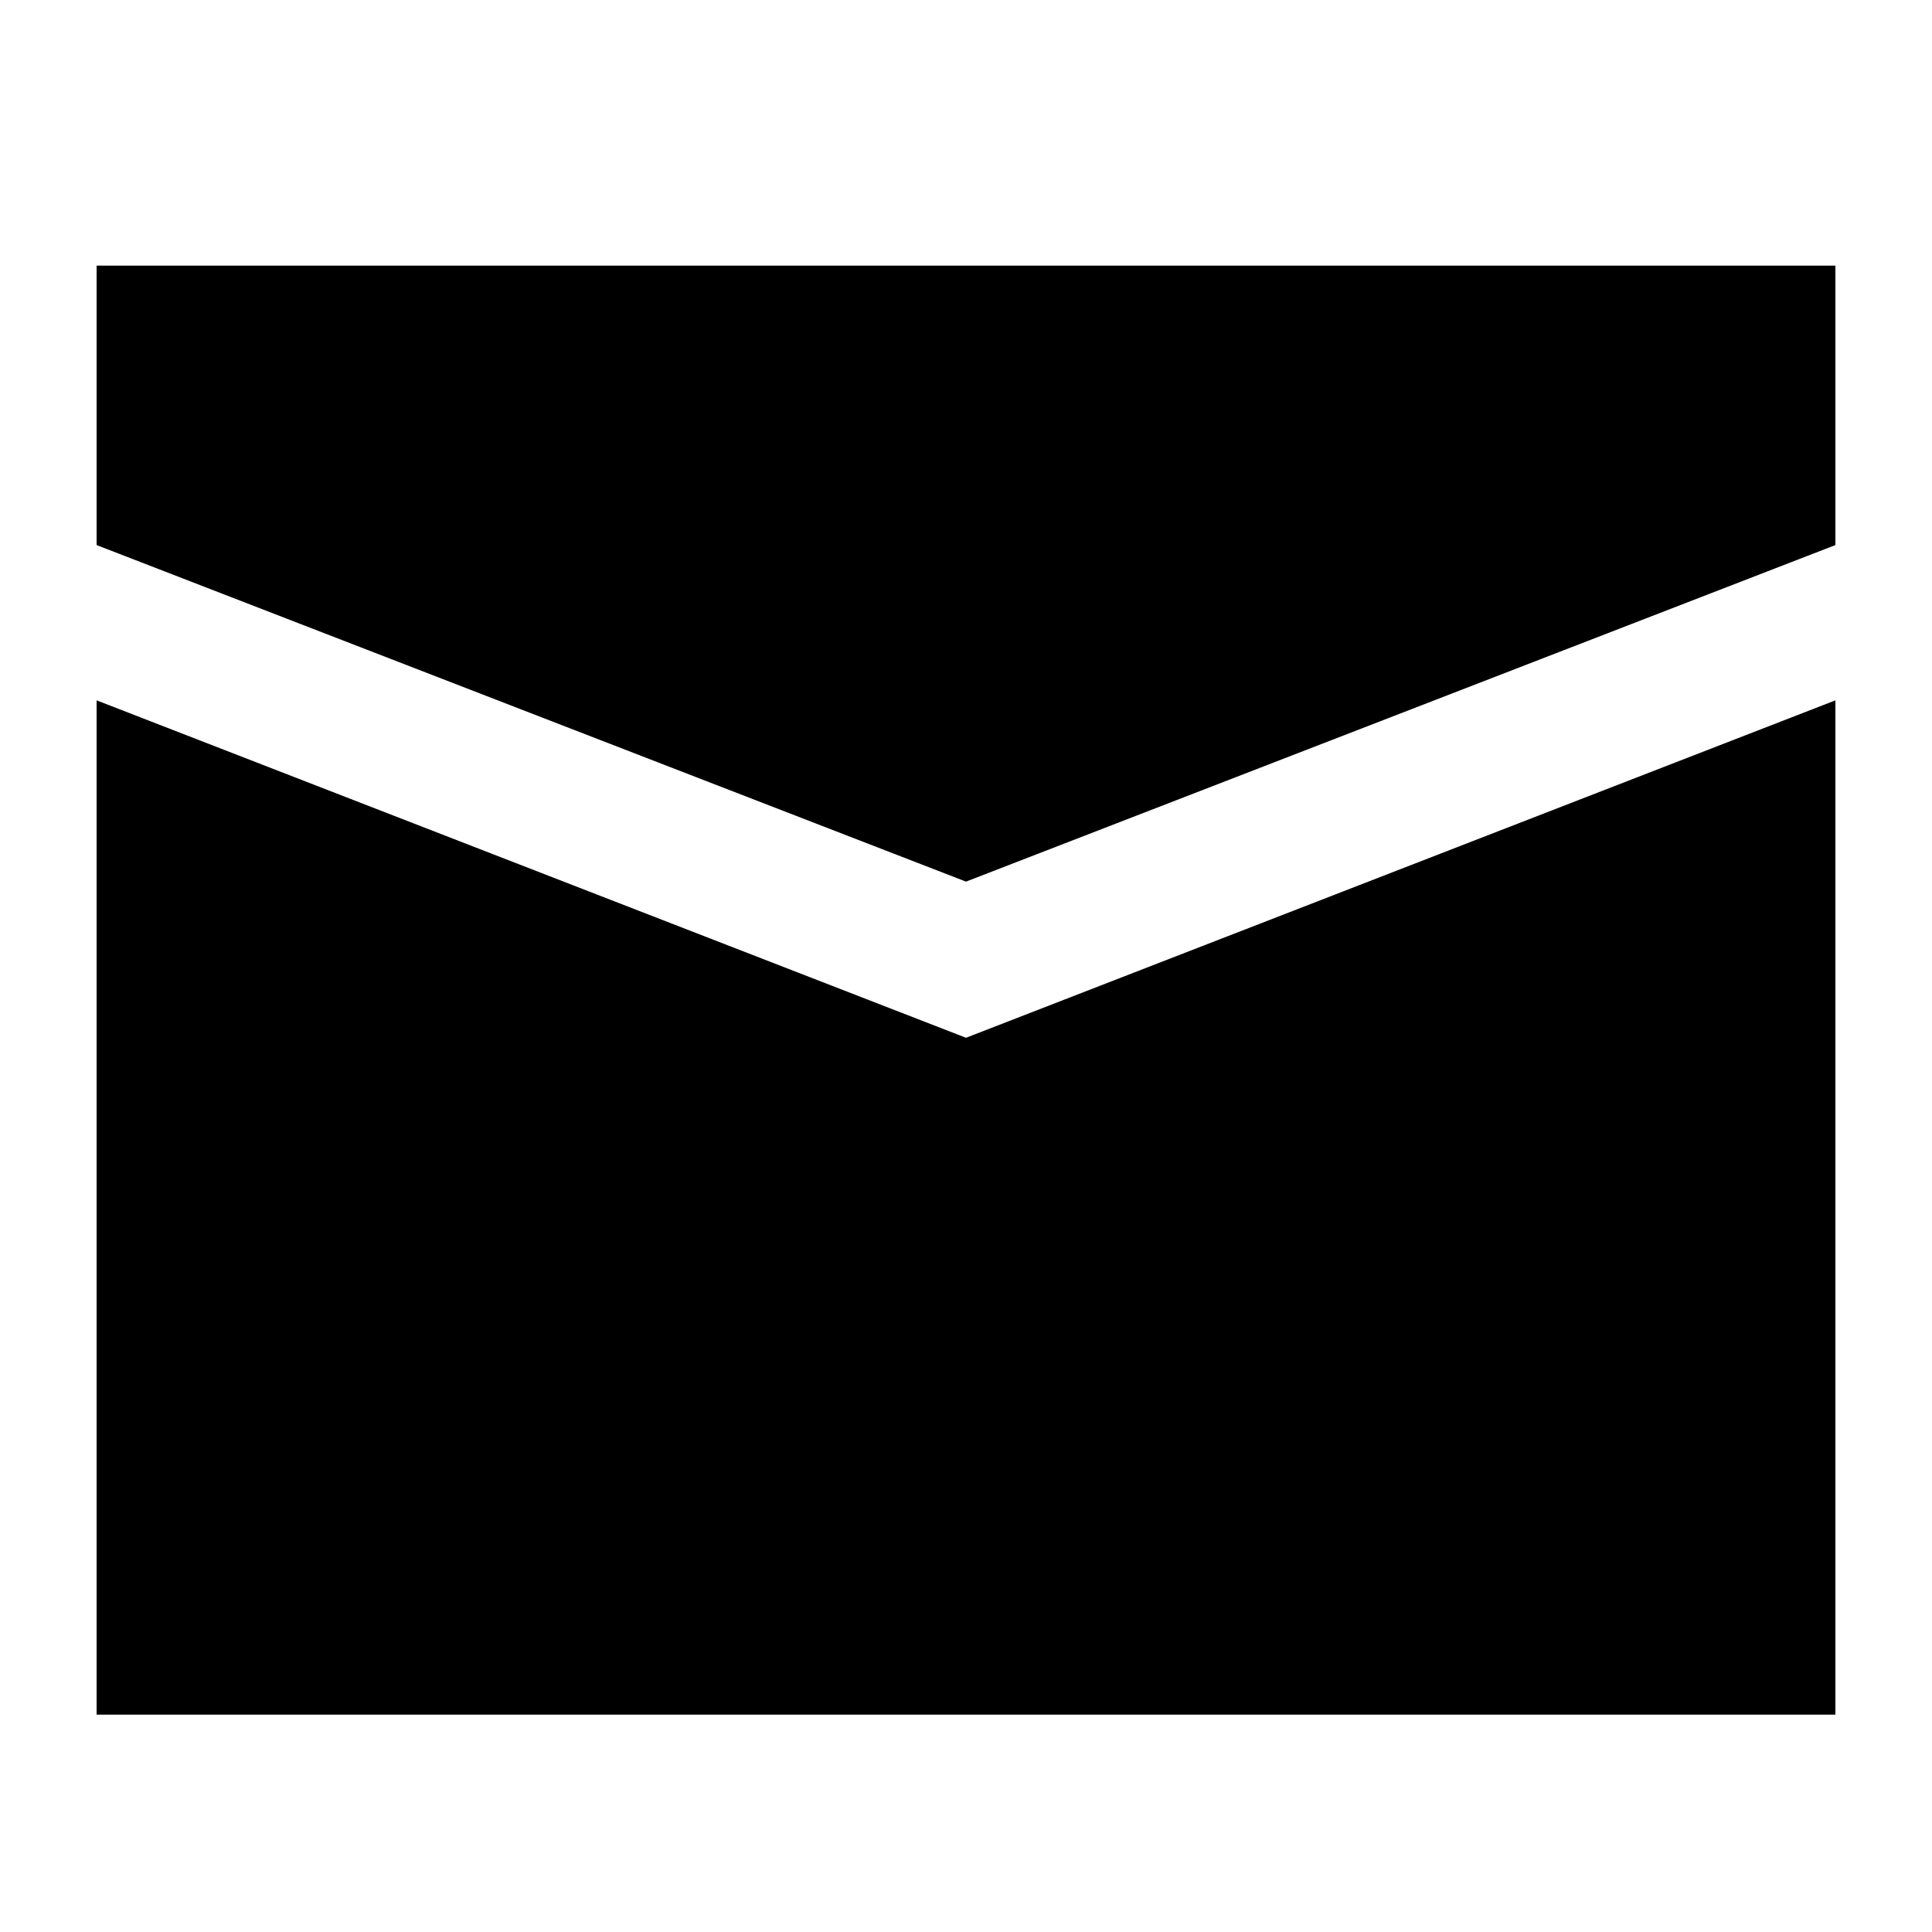 <?xml version="1.0" standalone="no"?><!DOCTYPE svg PUBLIC "-//W3C//DTD SVG 1.1//EN" "http://www.w3.org/Graphics/SVG/1.1/DTD/svg11.dtd"><svg class="icon" width="200px" height="200.00px" viewBox="0 0 1024 1024" version="1.1" xmlns="http://www.w3.org/2000/svg"><path d="M972.8 371.2v537.6H51.2v-537.6l460.8 178.842L972.8 371.2zM51.2 288.896V140.8h921.6v148.096l-460.8 178.381-460.8-178.381z" /></svg>
